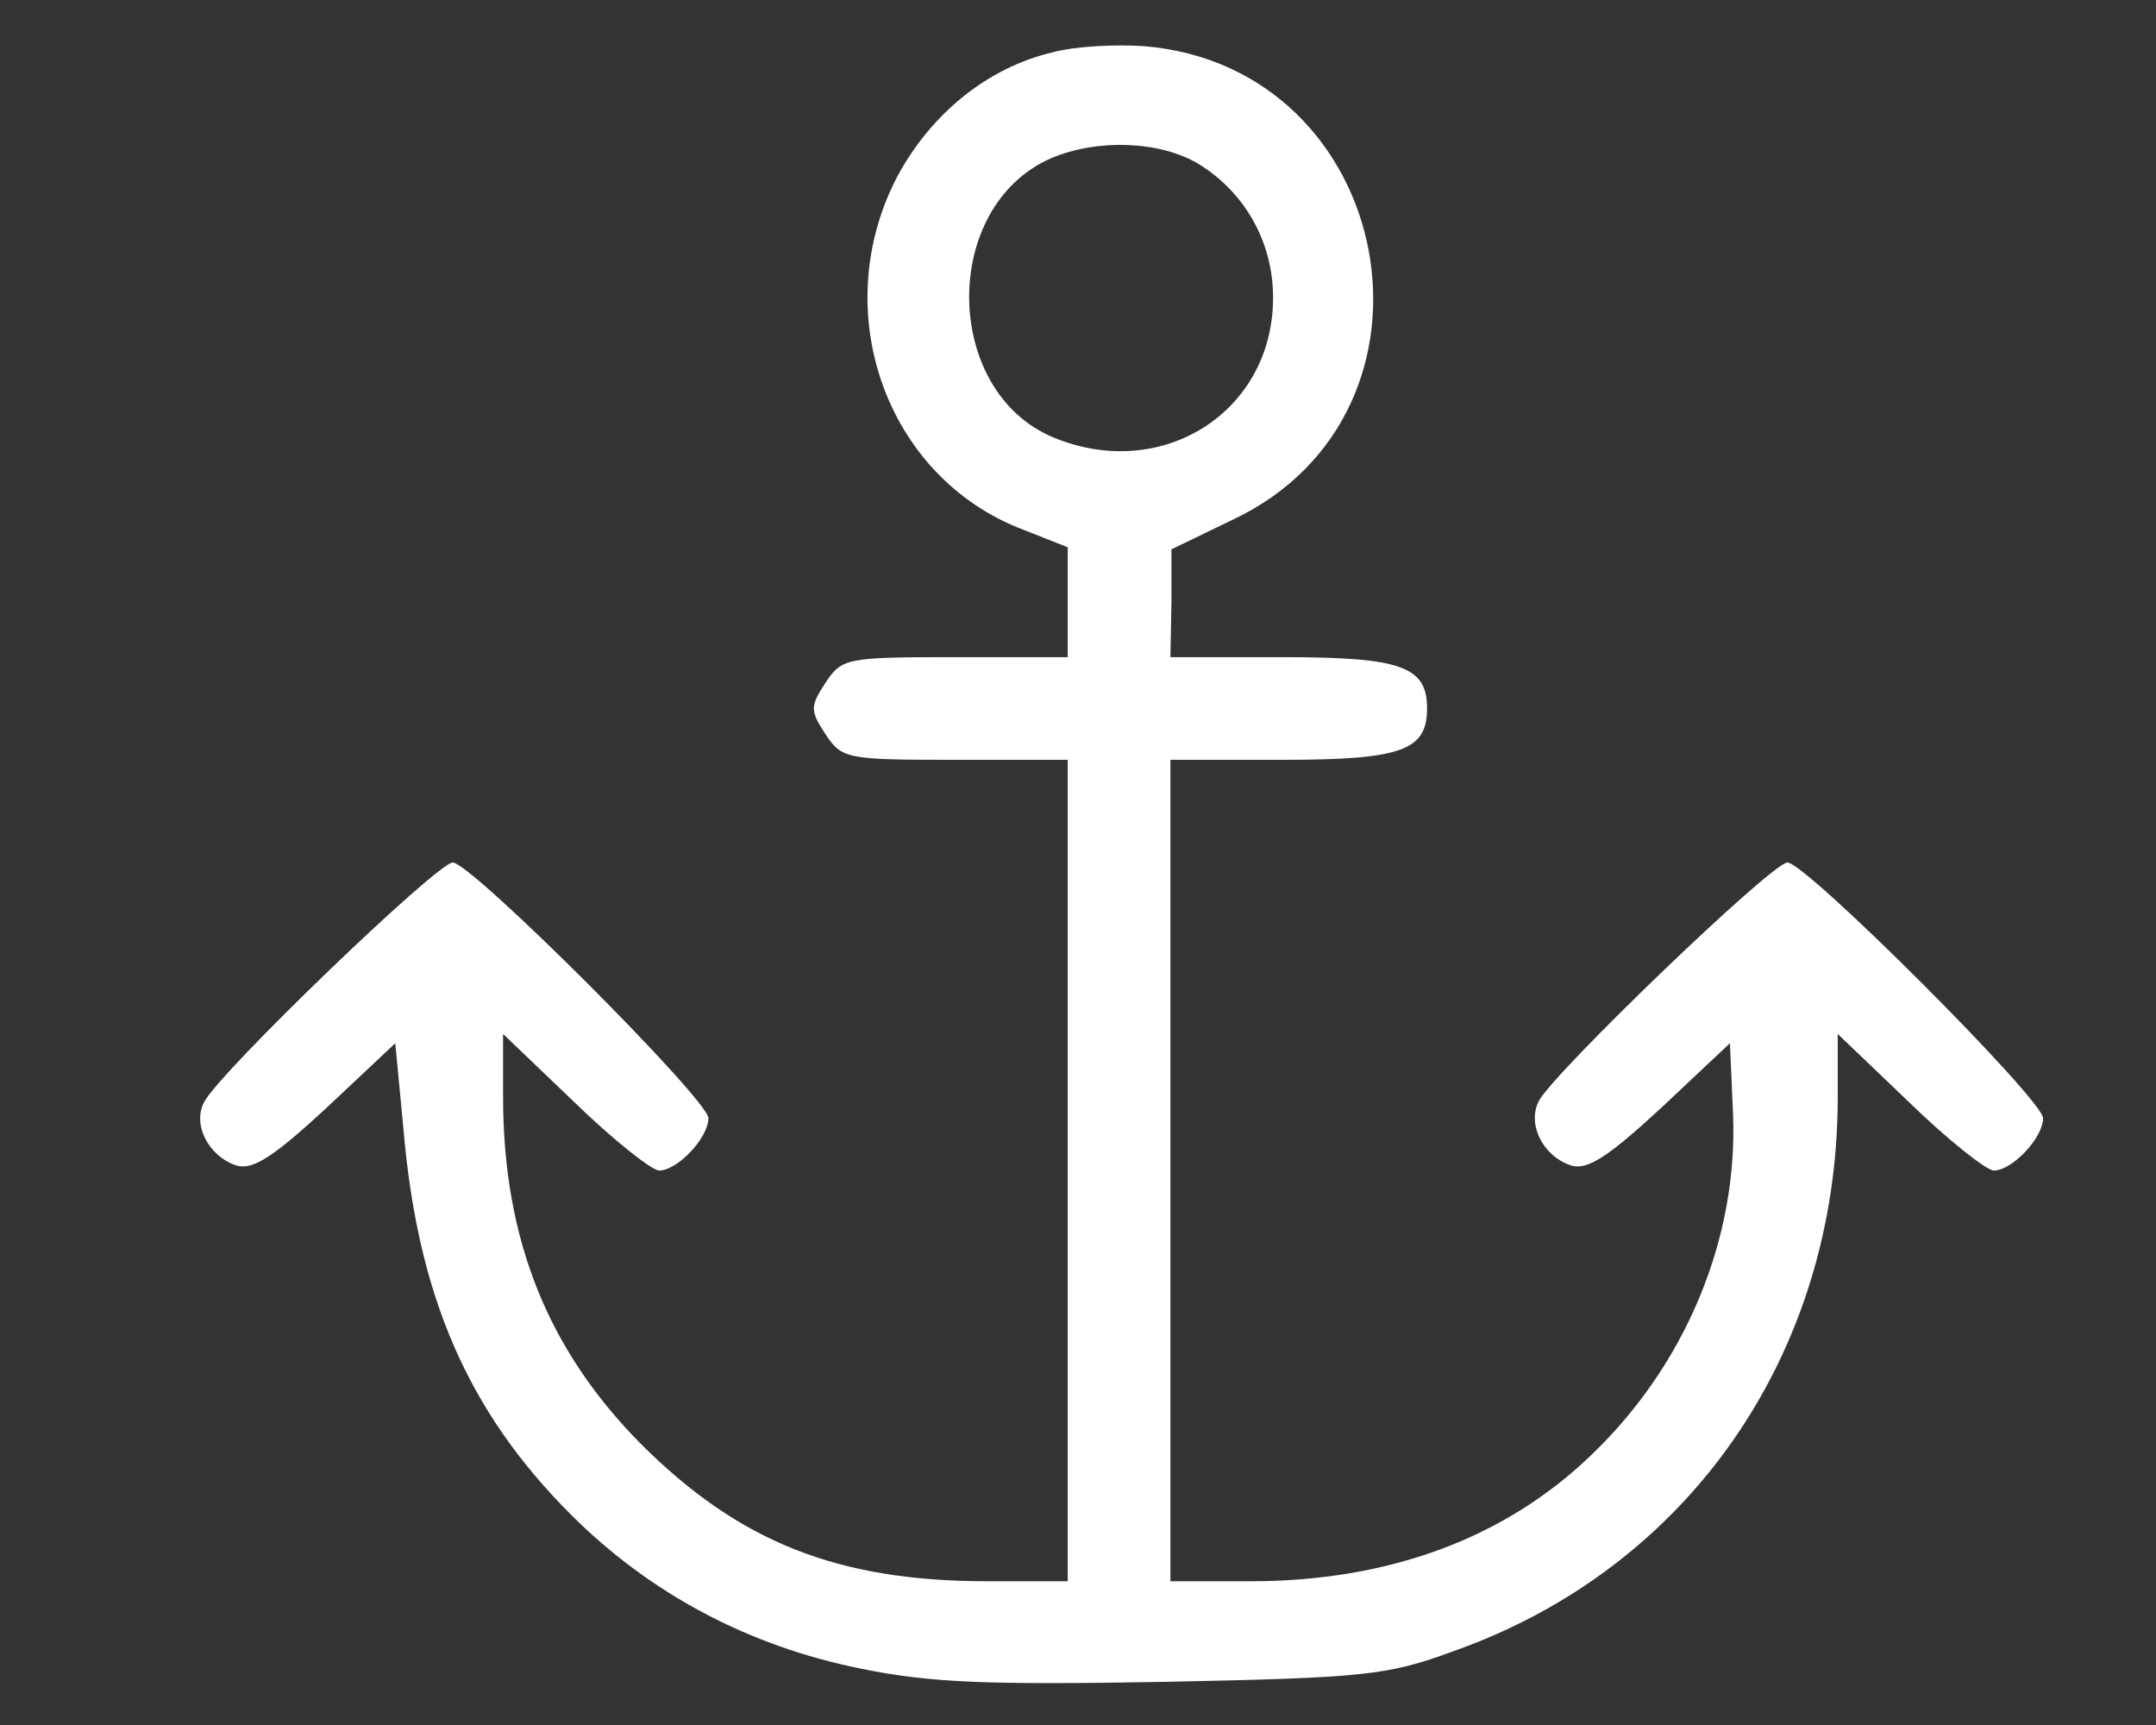 <?xml version="1.0" standalone="no"?>
<!DOCTYPE svg PUBLIC "-//W3C//DTD SVG 20010904//EN"
 "http://www.w3.org/TR/2001/REC-SVG-20010904/DTD/svg10.dtd">
<svg version="1.0" xmlns="http://www.w3.org/2000/svg"
 width="100%" viewBox="0 0 210 168"
 preserveAspectRatio="xMidYMid meet">

<rect x="0" y="0" width="210" height="168" fill="#333333" stroke="none"/>

<g transform="translate(0,168) scale(0.1,-0.1)"
fill="#ffffff" stroke="none">
<path d="M1025 1629 c-63 -15 -117 -59 -150 -119 -70 -131 -13 -295 122 -346
l43 -17 0 -53 0 -54 -110 0 c-106 0 -110 -1 -126 -25 -15 -23 -15 -27 0 -50
16 -24 20 -25 126 -25 l110 0 0 -400 0 -400 -78 0 c-146 0 -242 38 -338 134
-91 92 -134 200 -134 338 l0 61 69 -66 c38 -37 76 -67 83 -67 18 0 48 32 48
51 0 18 -231 249 -249 249 -15 0 -226 -203 -242 -233 -12 -22 4 -53 31 -62 16
-5 36 8 88 56 l67 63 8 -84 c14 -163 63 -275 163 -375 77 -77 173 -128 282
-150 68 -14 124 -16 295 -13 196 4 218 6 283 30 229 81 373 289 374 537 l0 64
69 -66 c38 -37 76 -67 83 -67 18 0 48 32 48 51 0 18 -231 249 -249 249 -15 0
-226 -203 -242 -232 -12 -23 4 -54 31 -63 16 -5 36 8 88 56 l67 63 3 -69 c5
-121 -46 -244 -138 -332 -84 -81 -197 -123 -332 -123 l-78 0 0 400 0 400 109
0 c116 0 141 9 141 50 0 41 -25 50 -141 50 l-109 0 1 53 0 52 60 29 c222 105
159 440 -86 461 -28 2 -68 0 -90 -6z m143 -109 c45 -28 72 -76 72 -130 0 -111
-108 -180 -214 -136 -108 45 -110 225 -2 272 45 19 106 17 144 -6z"/>
</g>
</svg>
